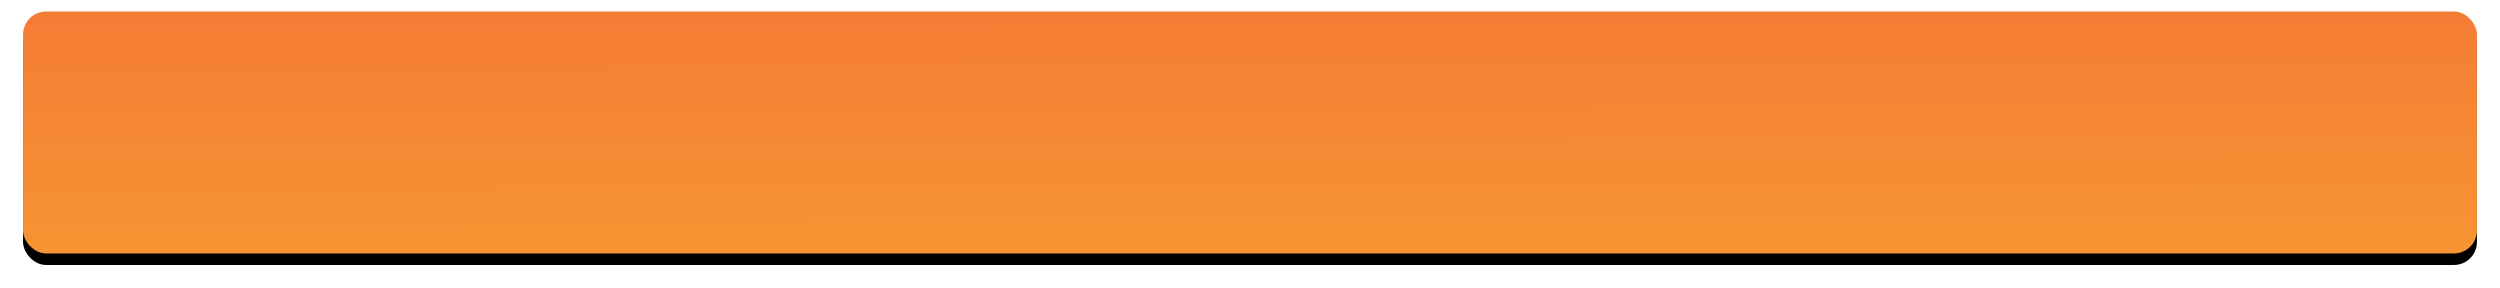 <svg xmlns="http://www.w3.org/2000/svg" xmlns:xlink="http://www.w3.org/1999/xlink" width="434" height="50" viewBox="0 0 434 50">
    <defs>
        <linearGradient id="c" x1="42.111%" x2="50%" y1="-168.348%" y2="99.456%">
            <stop offset="0%" stop-color="#F05339"/>
            <stop offset="100%" stop-color="#F79433"/>
        </linearGradient>
        <rect id="b" width="426" height="42" rx="4"/>
        <filter id="a" width="103.3%" height="133.3%" x="-1.6%" y="-11.9%" filterUnits="objectBoundingBox">
            <feOffset dy="2" in="SourceAlpha" result="shadowOffsetOuter1"/>
            <feGaussianBlur in="shadowOffsetOuter1" result="shadowBlurOuter1" stdDeviation="2"/>
            <feColorMatrix in="shadowBlurOuter1" values="0 0 0 0 1 0 0 0 0 0.786 0 0 0 0 0.577 0 0 0 1 0"/>
        </filter>
    </defs>
    <g fill="none" fill-rule="evenodd" transform="translate(4 2)">
        <use fill="#000" filter="url(#a)" xlink:href="#b"/>
        <use fill="url(#c)" xlink:href="#b"/>
    </g>
</svg>
